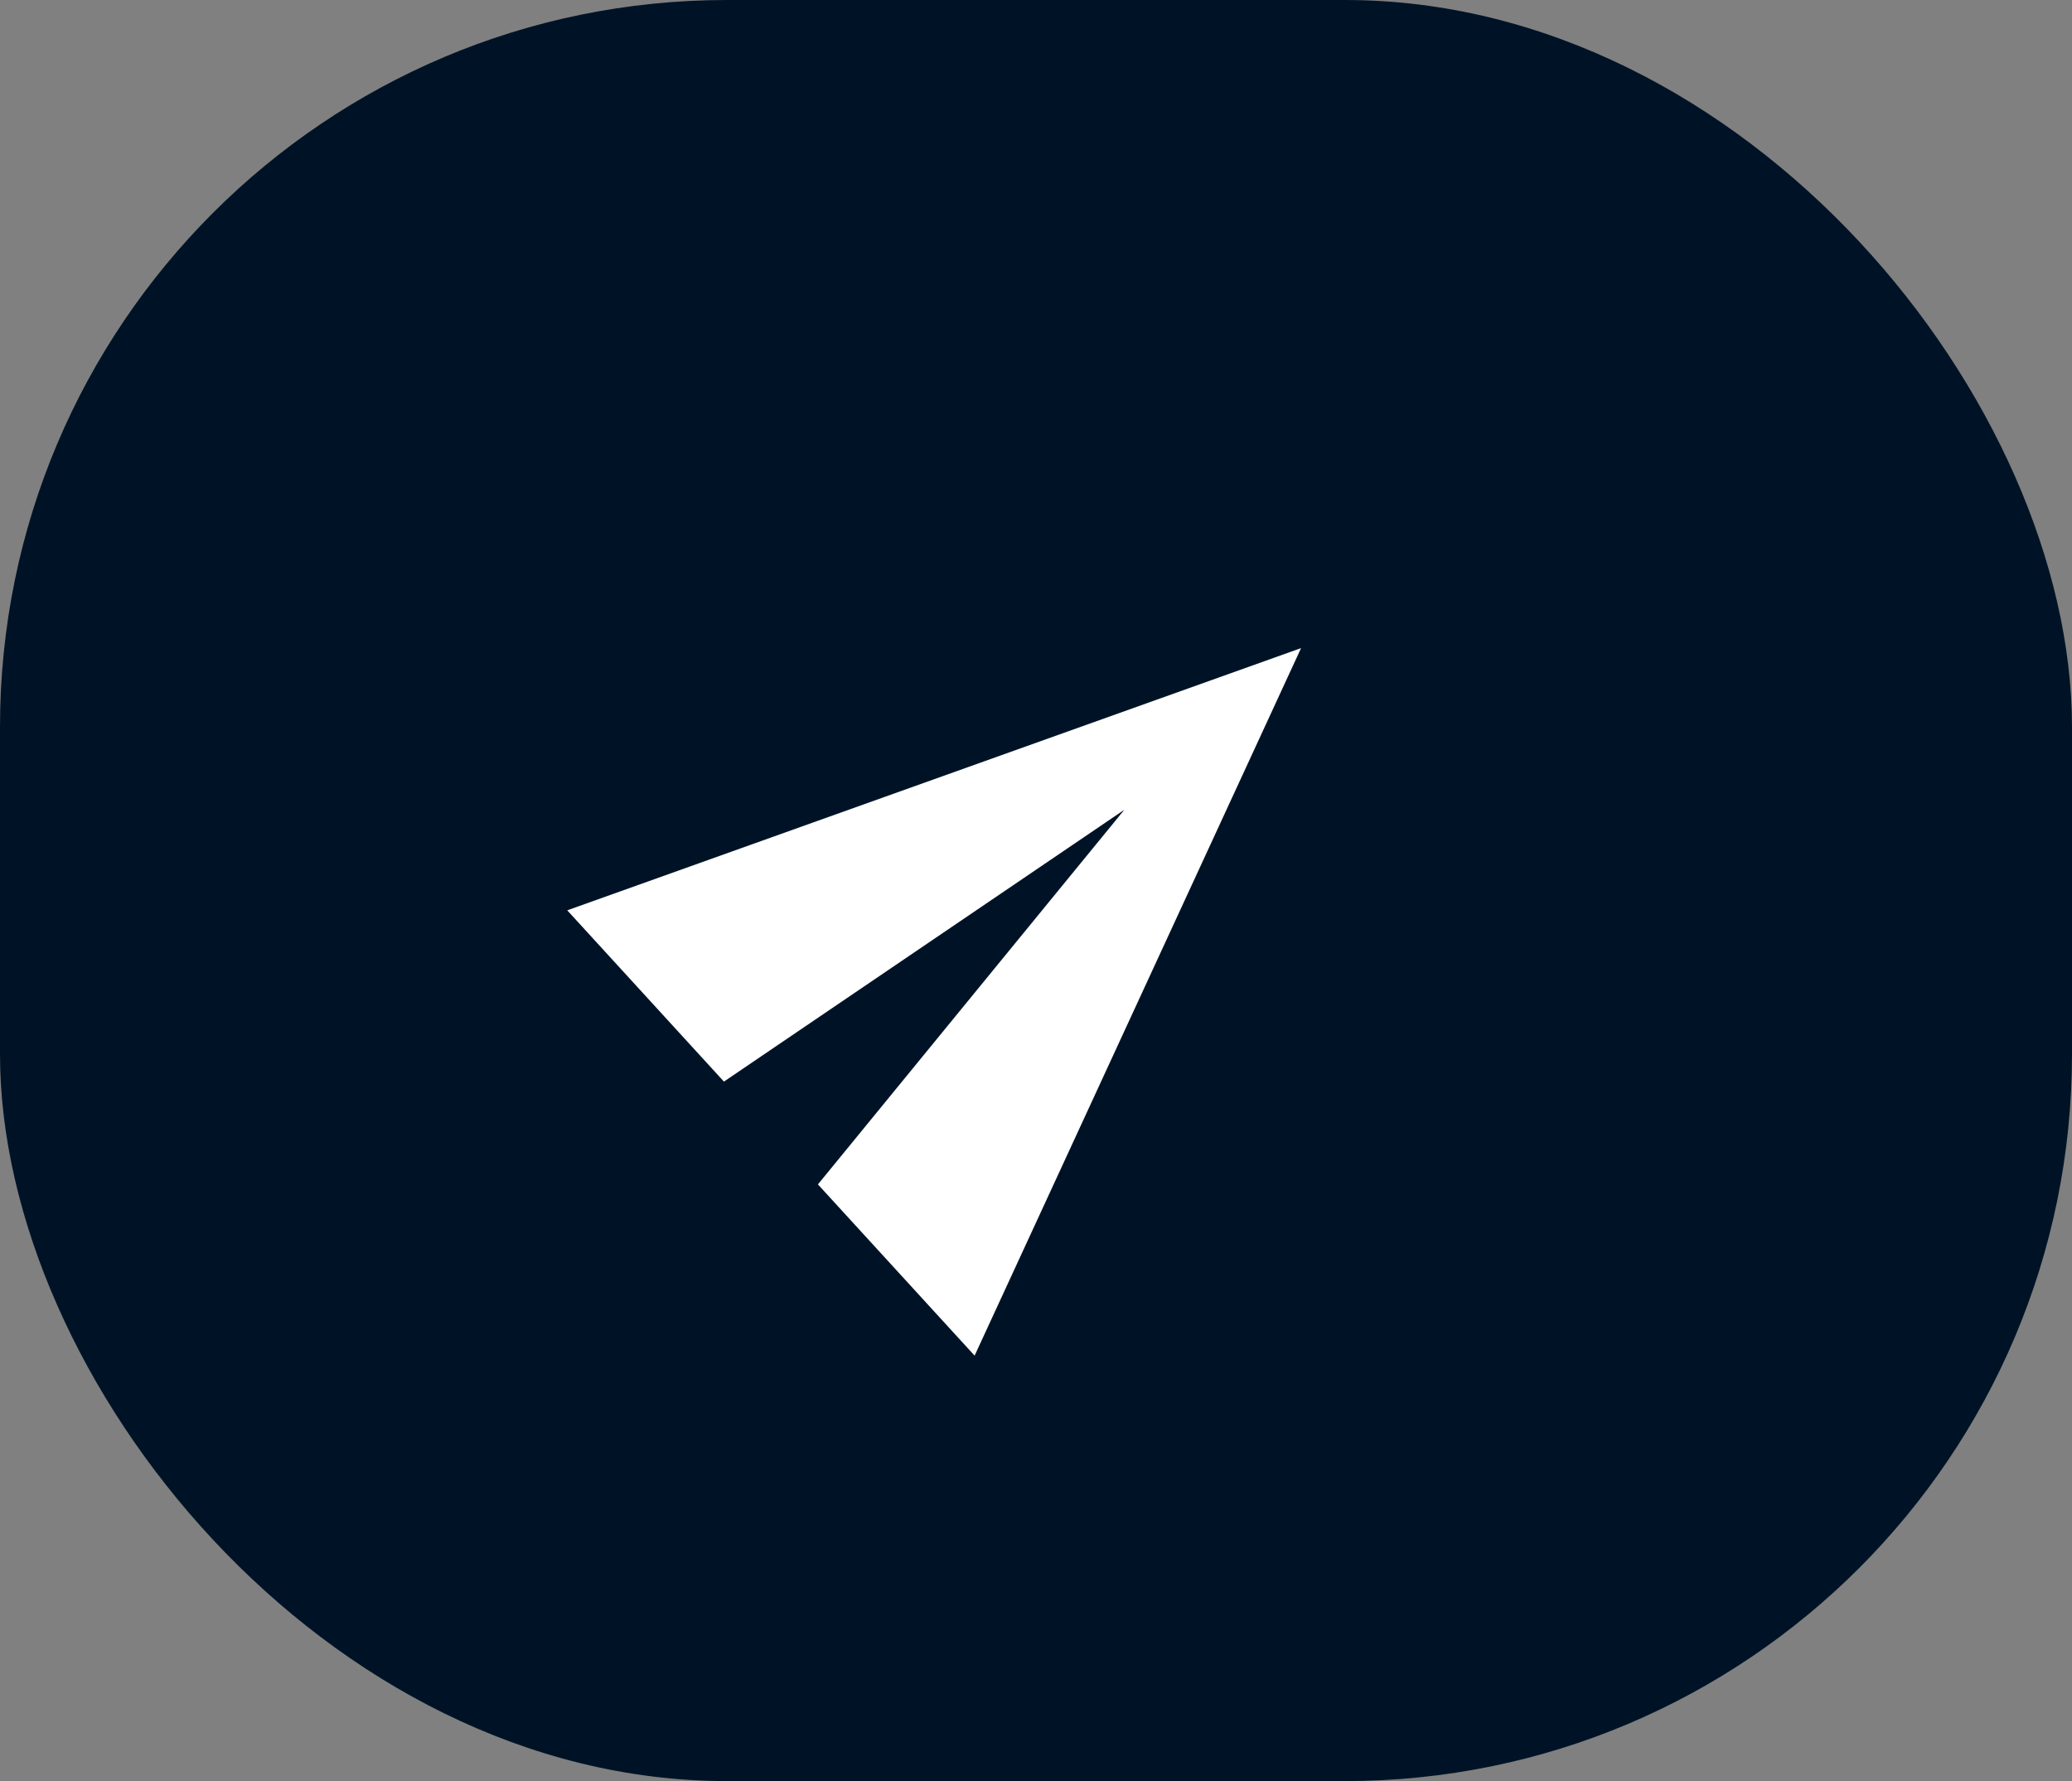 <svg width="57" height="49" viewBox="0 0 57 49" fill="none" xmlns="http://www.w3.org/2000/svg">
<rect x="0" y="0" width="57" height="49" fill="#808080" stroke="none"/>
<rect width="57" height="49" rx="20" fill="#001326"/>
<path d="M26.811 37.295L35.792 17.83L15.605 25.044L19.915 29.756L30.931 22.277L22.501 32.584L26.811 37.295Z" fill="white"/>
</svg>

